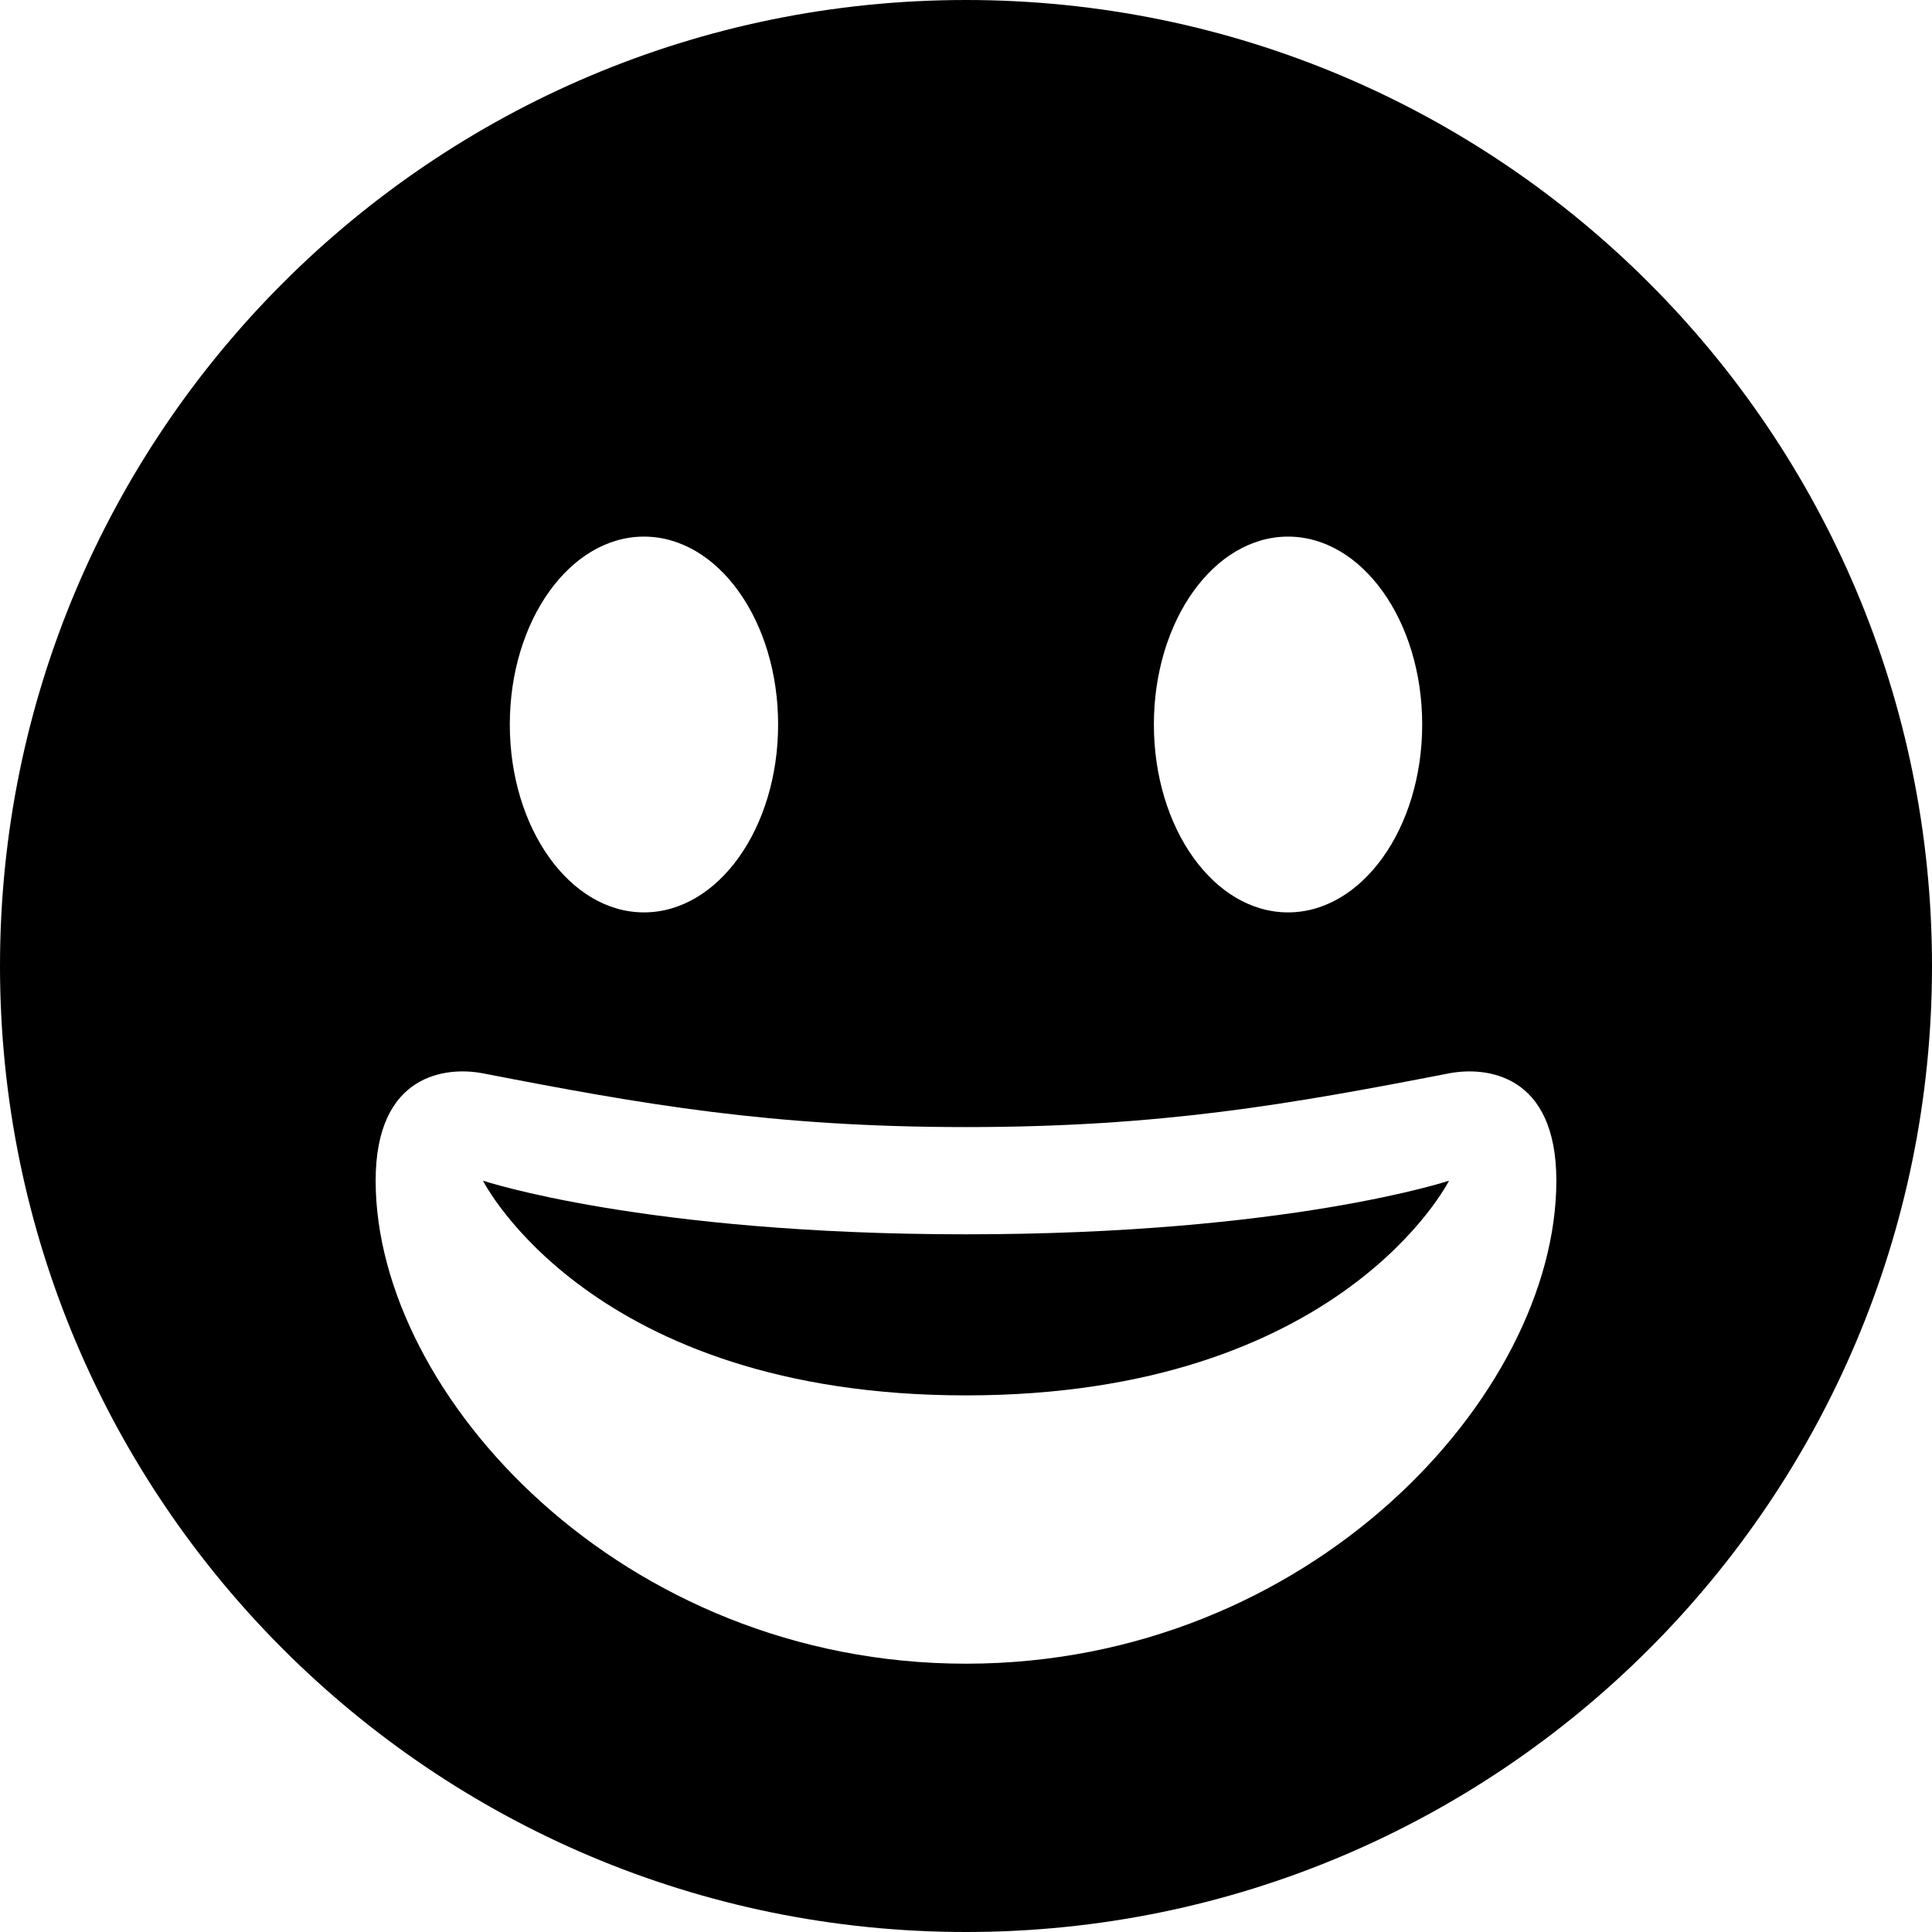 <svg width="16" height="16" viewBox="0 0 16 16" fill="none" xmlns="http://www.w3.org/2000/svg">
    <path d="M4 9.778C4 9.778 5.333 10.222 8 10.222C10.667 10.222 12 9.778 12 9.778C12 9.778 11.111 11.556 8 11.556C4.889 11.556 4 9.778 4 9.778Z" fill="currentColor"></path>
    <path fill-rule="evenodd" clip-rule="evenodd" d="M16 8C16 12.418 12.418 16 8 16C3.582 16 0 12.418 0 8C0 3.582 3.582 0 8 0C12.418 0 16 3.582 16 8ZM8 9.334C6.39 9.334 5.321 9.146 4 8.889C3.698 8.831 3.111 8.889 3.111 9.778C3.111 11.556 5.153 13.778 8 13.778C10.846 13.778 12.889 11.556 12.889 9.778C12.889 8.889 12.302 8.831 12 8.889C10.679 9.146 9.61 9.334 8 9.334ZM5.333 7.556C5.947 7.556 6.444 6.859 6.444 6C6.444 5.141 5.947 4.444 5.333 4.444C4.72 4.444 4.222 5.141 4.222 6C4.222 6.859 4.72 7.556 5.333 7.556ZM11.778 6C11.778 6.859 11.28 7.556 10.667 7.556C10.053 7.556 9.556 6.859 9.556 6C9.556 5.141 10.053 4.444 10.667 4.444C11.28 4.444 11.778 5.141 11.778 6Z" fill="currentColor"></path>
</svg>
